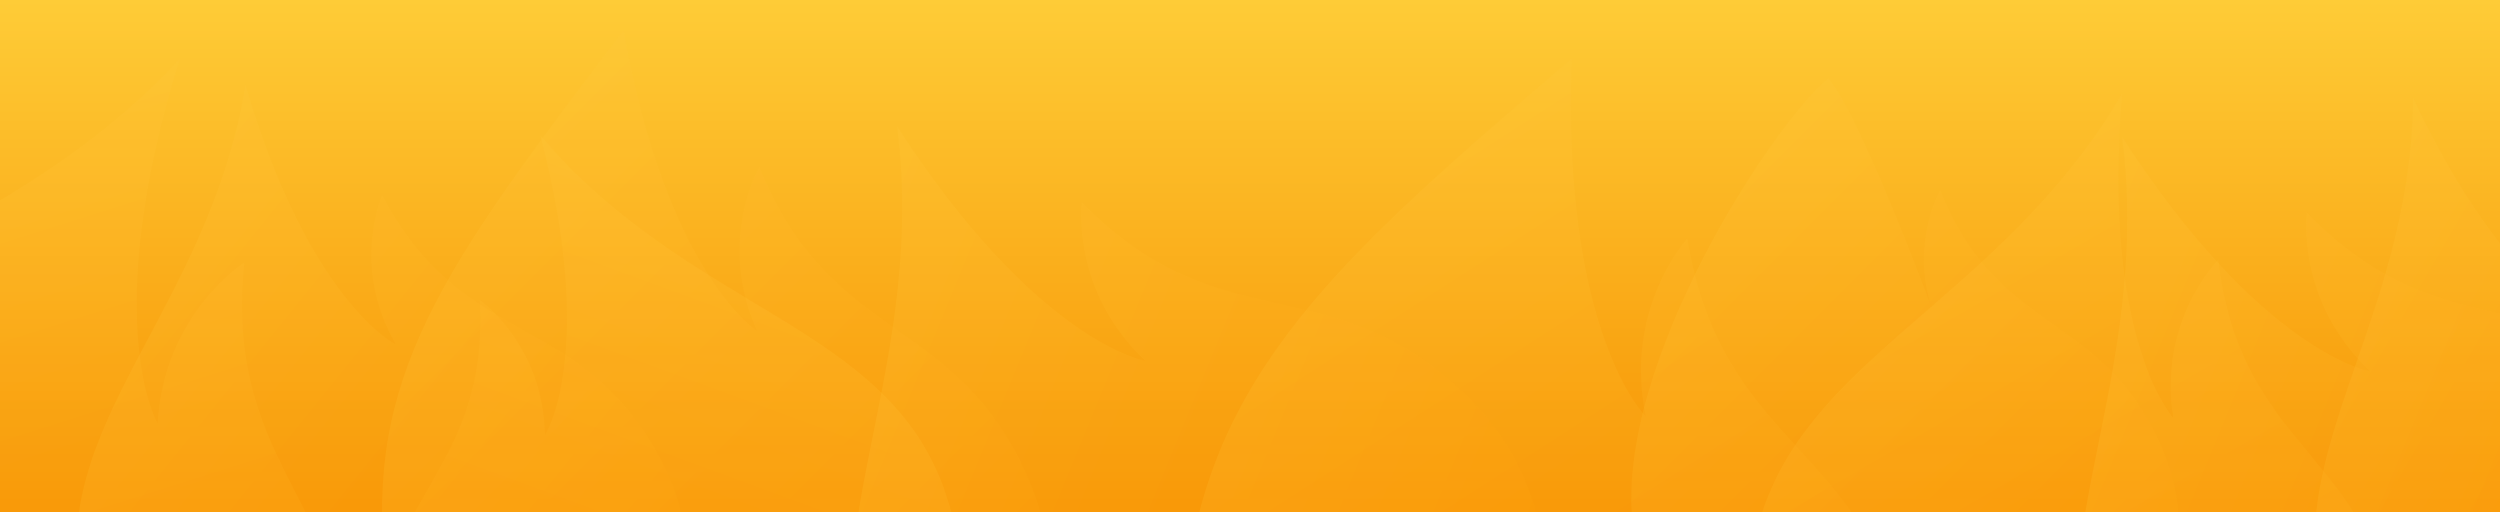 <svg xmlns="http://www.w3.org/2000/svg" width="1152" height="236" fill="none" viewBox="0 0 1152 236"><g clip-path="url(#clip0)"><rect width="1152" height="236" fill="url(#paint0_linear)"/><g style="mix-blend-mode:screen" opacity=".2"><path fill="url(#paint1_linear)" d="M113.121 39C95.922 144.274 20.416 195.902 37.706 276.075C56.366 362.595 124.077 402.798 202.655 386.103C281.233 369.408 346.406 285.562 302.797 208.543C265.319 142.352 213.71 161.32 176.087 89.762C176.087 89.762 161.364 122.689 182.433 158.737C182.433 158.737 142.411 139.105 113.121 39Z"/></g><g style="mix-blend-mode:screen" opacity=".2"><path fill="url(#paint2_linear)" d="M287.334 14C202.312 125.298 168.111 173.94 177.566 263.219C187.77 359.563 256.77 411.228 344.242 402.234C431.714 393.241 512.439 309.597 473.97 220.678C440.911 144.261 382.527 158.877 349.936 76.602C349.936 76.602 330.066 110.719 348.787 152.414C348.787 152.414 307.521 126.372 287.334 14Z"/></g><g style="mix-blend-mode:screen" opacity=".2"><path fill="url(#paint3_linear)" d="M82.905 27C-5.399 122.214 -116.742 123.764 -153.165 216.731C-192.471 317.056 -150.845 403.413 -59.898 439.366C31.049 475.319 153.596 434.132 161.198 326.651C167.731 234.282 102.613 218.786 112.611 120.874C112.611 120.874 75.514 144.366 72.624 195.114C72.624 195.114 45.239 148.261 82.905 27Z"/></g><g style="mix-blend-mode:screen" opacity=".2"><path fill="url(#paint4_linear)" d="M248.943 62.272C317.837 143.71 409.144 149.151 435.551 226.801C464.047 310.597 426.656 379.9 350.68 405.996C274.705 432.093 175.689 393.707 173.476 305.226C171.574 229.185 225.589 218.909 221.051 138.191C221.051 138.191 250.613 158.856 251.084 200.607C251.084 200.607 275.309 163.187 248.943 62.272Z"/></g><g style="mix-blend-mode:screen" opacity=".2"><path fill="url(#paint5_linear)" d="M413.343 58.102C428.683 178.506 363.044 259.279 407.874 341.131C456.253 429.462 543.134 451.384 623.439 407.72C703.744 364.056 747.676 251.487 675.159 181.6C612.838 121.539 562.688 158.946 498.469 93.078C498.469 93.078 493.075 133.763 527.734 166.26C527.734 166.26 477.719 157.809 413.343 58.102Z"/></g><g style="mix-blend-mode:screen" opacity=".2"><path fill="url(#paint6_linear)" d="M842.566 36C817.052 56.606 744.486 167.577 752.264 241.023C760.659 320.282 817.422 362.784 889.382 355.386C961.341 347.987 1027.75 279.177 996.105 206.027C968.908 143.161 920.877 155.185 894.066 87.5C894.066 87.5 877.72 115.567 893.121 149.868C893.121 149.868 859.173 56.444 842.566 36Z"/></g><g style="mix-blend-mode:screen" opacity=".2"><path fill="url(#paint7_linear)" d="M977.931 43C918.839 143.706 821.375 166.633 807.401 255.317C792.322 351.02 845.598 418.782 932.417 432.734C1019.24 446.687 1118.86 386.786 1104.72 290.941C1092.56 208.571 1032.38 207.578 1022.2 119.672C1022.2 119.672 994.174 147.484 1001.47 192.603C1001.47 192.603 968.346 156.768 977.931 43Z"/></g><g style="mix-blend-mode:screen" opacity=".2"><path fill="url(#paint8_linear)" d="M724.275 27C616.202 119.024 556.948 172.684 546.15 271.946C534.498 379.064 597.293 451.501 694.482 462.374C791.672 473.247 899.149 401.396 878.33 295.677C860.438 204.822 793.535 206.926 777.535 109.814C777.535 109.814 747.887 142.203 758.392 191.937C758.392 191.937 719.69 153.894 724.275 27Z"/></g><g style="mix-blend-mode:screen" opacity=".2"><path fill="url(#paint9_linear)" d="M1111.93 45C1111.18 151.667 1044.55 214.326 1074 290.872C1105.78 373.477 1178.89 402.752 1253.95 374.134C1329.01 345.515 1380.47 252.618 1325.5 183.249C1278.25 123.633 1230.19 150.336 1181.98 85.44C1181.98 85.44 1172.51 120.244 1198.89 152.61C1198.89 152.61 1156.32 139.387 1111.93 45Z"/></g><g style="mix-blend-mode:screen" opacity=".2"><path fill="url(#paint10_linear)" d="M977.837 63C993.176 183.404 927.537 264.177 972.367 346.029C1020.75 434.36 1107.63 456.281 1187.93 412.618C1268.24 368.954 1312.17 256.385 1239.65 186.498C1177.33 126.437 1127.18 163.843 1062.96 97.976C1062.96 97.976 1057.57 138.661 1092.23 171.158C1092.23 171.158 1042.21 162.707 977.837 63Z"/></g></g><defs><linearGradient id="paint0_linear" x1="634.5" x2="634.5" y1="0" y2="236" gradientUnits="userSpaceOnUse"><stop stop-color="#FECC37"/><stop offset="1" stop-color="#F79302"/></linearGradient><linearGradient id="paint1_linear" x1="29.06" x2="278.861" y1="143.27" y2="344.655" gradientUnits="userSpaceOnUse"><stop stop-color="#FFC73C"/><stop offset="1" stop-color="#FE9A03"/></linearGradient><linearGradient id="paint2_linear" x1="183.667" x2="432.023" y1="117.667" y2="366.023" gradientUnits="userSpaceOnUse"><stop stop-color="#FFC73C"/><stop offset="1" stop-color="#FE9A03"/></linearGradient><linearGradient id="paint3_linear" x1="-72.547" x2="45.304" y1="76.193" y2="448.613" gradientUnits="userSpaceOnUse"><stop stop-color="#FFC73C"/><stop offset="1" stop-color="#FE9A03"/></linearGradient><linearGradient id="paint4_linear" x1="374.661" x2="264.008" y1="108.46" y2="409.645" gradientUnits="userSpaceOnUse"><stop stop-color="#FFC73C"/><stop offset="1" stop-color="#FE9A03"/></linearGradient><linearGradient id="paint5_linear" x1="355.425" x2="693.139" y1="199.068" y2="337.824" gradientUnits="userSpaceOnUse"><stop stop-color="#FFC73C"/><stop offset="1" stop-color="#FE9A03"/></linearGradient><linearGradient id="paint6_linear" x1="757.283" x2="961.596" y1="121.283" y2="325.596" gradientUnits="userSpaceOnUse"><stop stop-color="#FFC73C"/><stop offset="1" stop-color="#FE9A03"/></linearGradient><linearGradient id="paint7_linear" x1="850.965" x2="1026.58" y1="116.303" y2="420.477" gradientUnits="userSpaceOnUse"><stop stop-color="#FFC73C"/><stop offset="1" stop-color="#FE9A03"/></linearGradient><linearGradient id="paint8_linear" x1="587.137" x2="798.433" y1="115.197" y2="443.74" gradientUnits="userSpaceOnUse"><stop stop-color="#FFC73C"/><stop offset="1" stop-color="#FE9A03"/></linearGradient><linearGradient id="paint9_linear" x1="1044.97" x2="1322.85" y1="160.99" y2="321.424" gradientUnits="userSpaceOnUse"><stop stop-color="#FFC73C"/><stop offset="1" stop-color="#FE9A03"/></linearGradient><linearGradient id="paint10_linear" x1="919.918" x2="1257.63" y1="203.966" y2="342.722" gradientUnits="userSpaceOnUse"><stop stop-color="#FFC73C"/><stop offset="1" stop-color="#FE9A03"/></linearGradient><clipPath id="clip0"><rect width="1152" height="236" fill="#fff"/></clipPath></defs></svg>